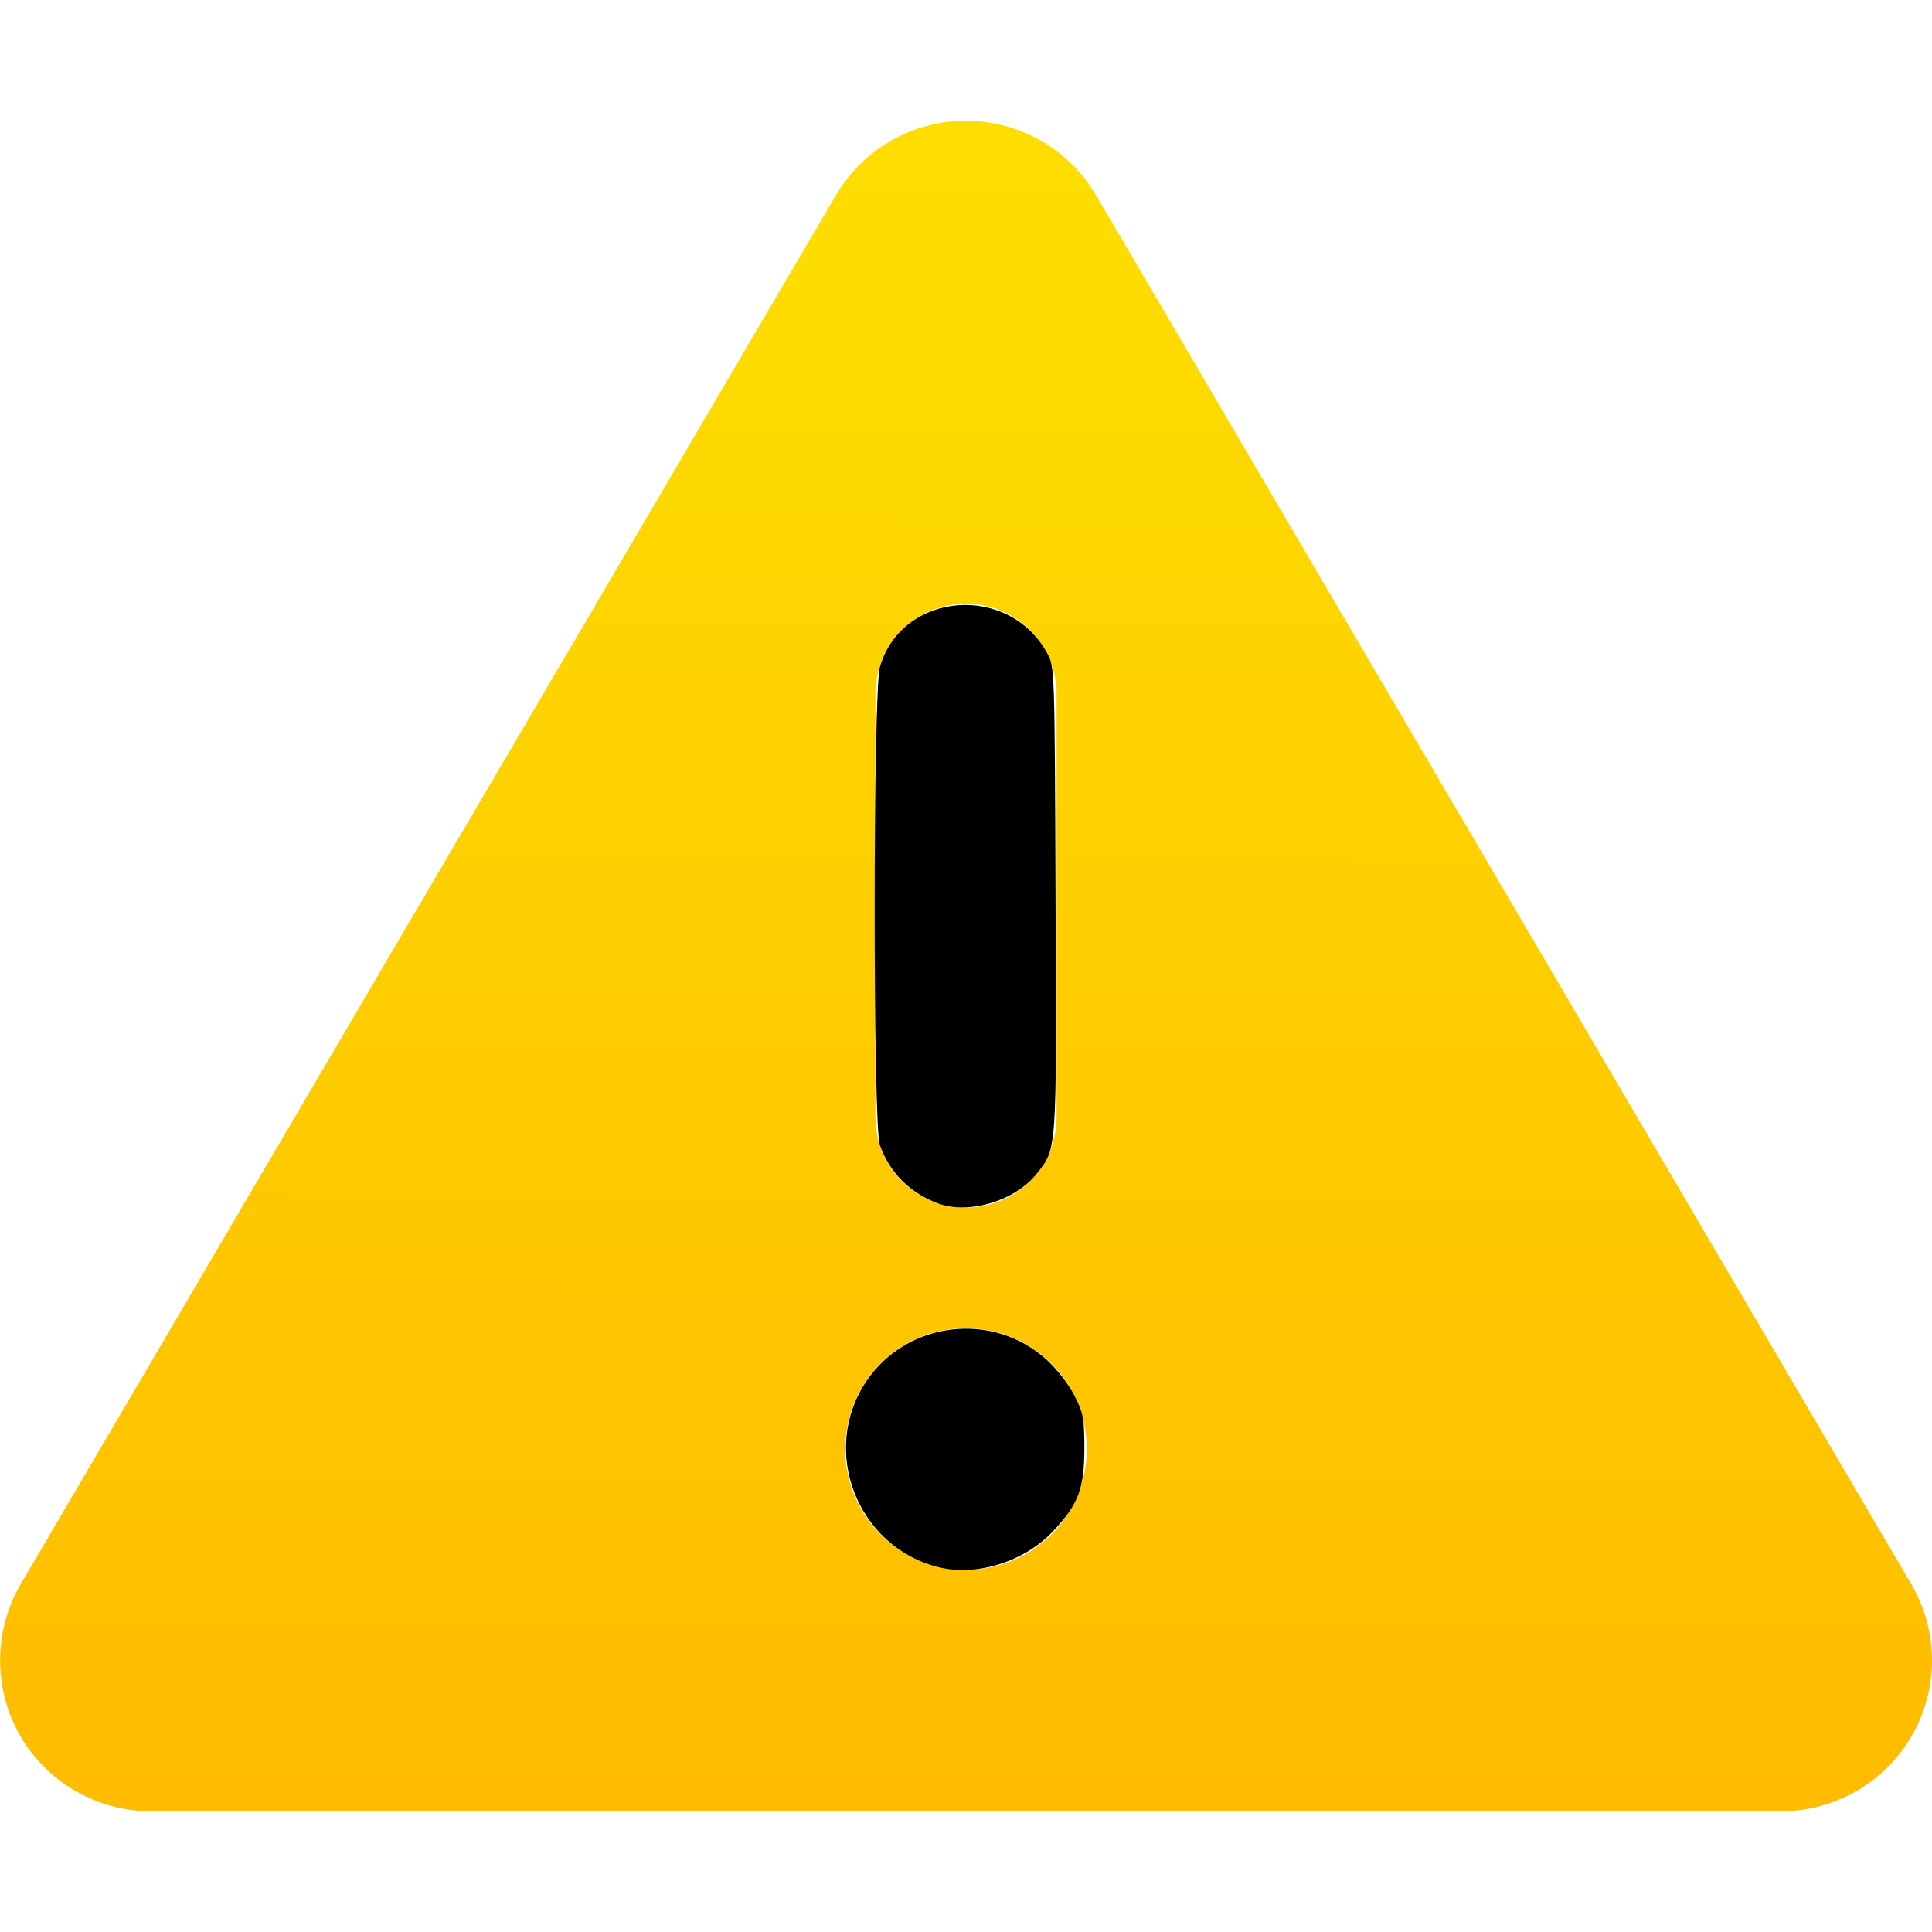 <?xml version="1.0" encoding="UTF-8"?>
<svg version="1.1" viewBox="0 0 512 512" xmlns="http://www.w3.org/2000/svg" xmlns:xlink="http://www.w3.org/1999/xlink"><defs><linearGradient id="linearGradient1600" x1="259.43" x2="258.78" y1="44.777" y2="474.63" gradientUnits="userSpaceOnUse"><stop stop-color="#fdde00" offset="0"/><stop stop-color="#ffbc00" offset="1"/></linearGradient></defs><g><!--! Font Awesome Pro 6.2.1 by @fontawesome - https://fontawesome.com License - https://fontawesome.com/license (Commercial License) Copyright 2022 Fonticons, Inc. --><path d="M256 32c14.2 0 27.3 7.5 34.5 19.8l216 368c7.3 12.4 7.3 27.7 .2 40.1S486.3 480 472 480H40c-14.3 0-27.6-7.7-34.7-20.1s-7-27.8 .2-40.1l216-368C228.7 39.5 241.8 32 256 32zm0 128c-13.3 0-24 10.7-24 24V296c0 13.3 10.7 24 24 24s24-10.7 24-24V184c0-13.3-10.7-24-24-24zm32 224c0-17.7-14.3-32-32-32s-32 14.3-32 32s14.3 32 32 32s32-14.3 32-32z" fill="url(#linearGradient1600)"/><path d="m248.68 318.48c-7.302-2.724-12.533-7.969-15.087-15.13-1.831-5.133-1.804-120.4 0.029-126.57 5.824-19.61 33.613-21.777 43.55-3.396 1.878 3.474 1.89 3.839 2.13 65.026 0.265 67.475 0.387 65.681-4.943 72.411-5.572 7.035-17.676 10.646-25.678 7.661z" stroke="#000" stroke-width=".873"/><path d="m248.7 414.86c-21.194-5.346-30.913-30.475-18.773-48.538 10.607-15.783 33.147-18.46 47.21-5.607 2.656 2.427 5.728 6.402 7.209 9.328 2.347 4.636 2.581 5.89 2.581 13.832 0 10.539-1.556 14.626-8.273 21.728-7.483 7.912-19.978 11.773-29.953 9.257z" stroke="#000" stroke-width=".873"/></g></svg>
